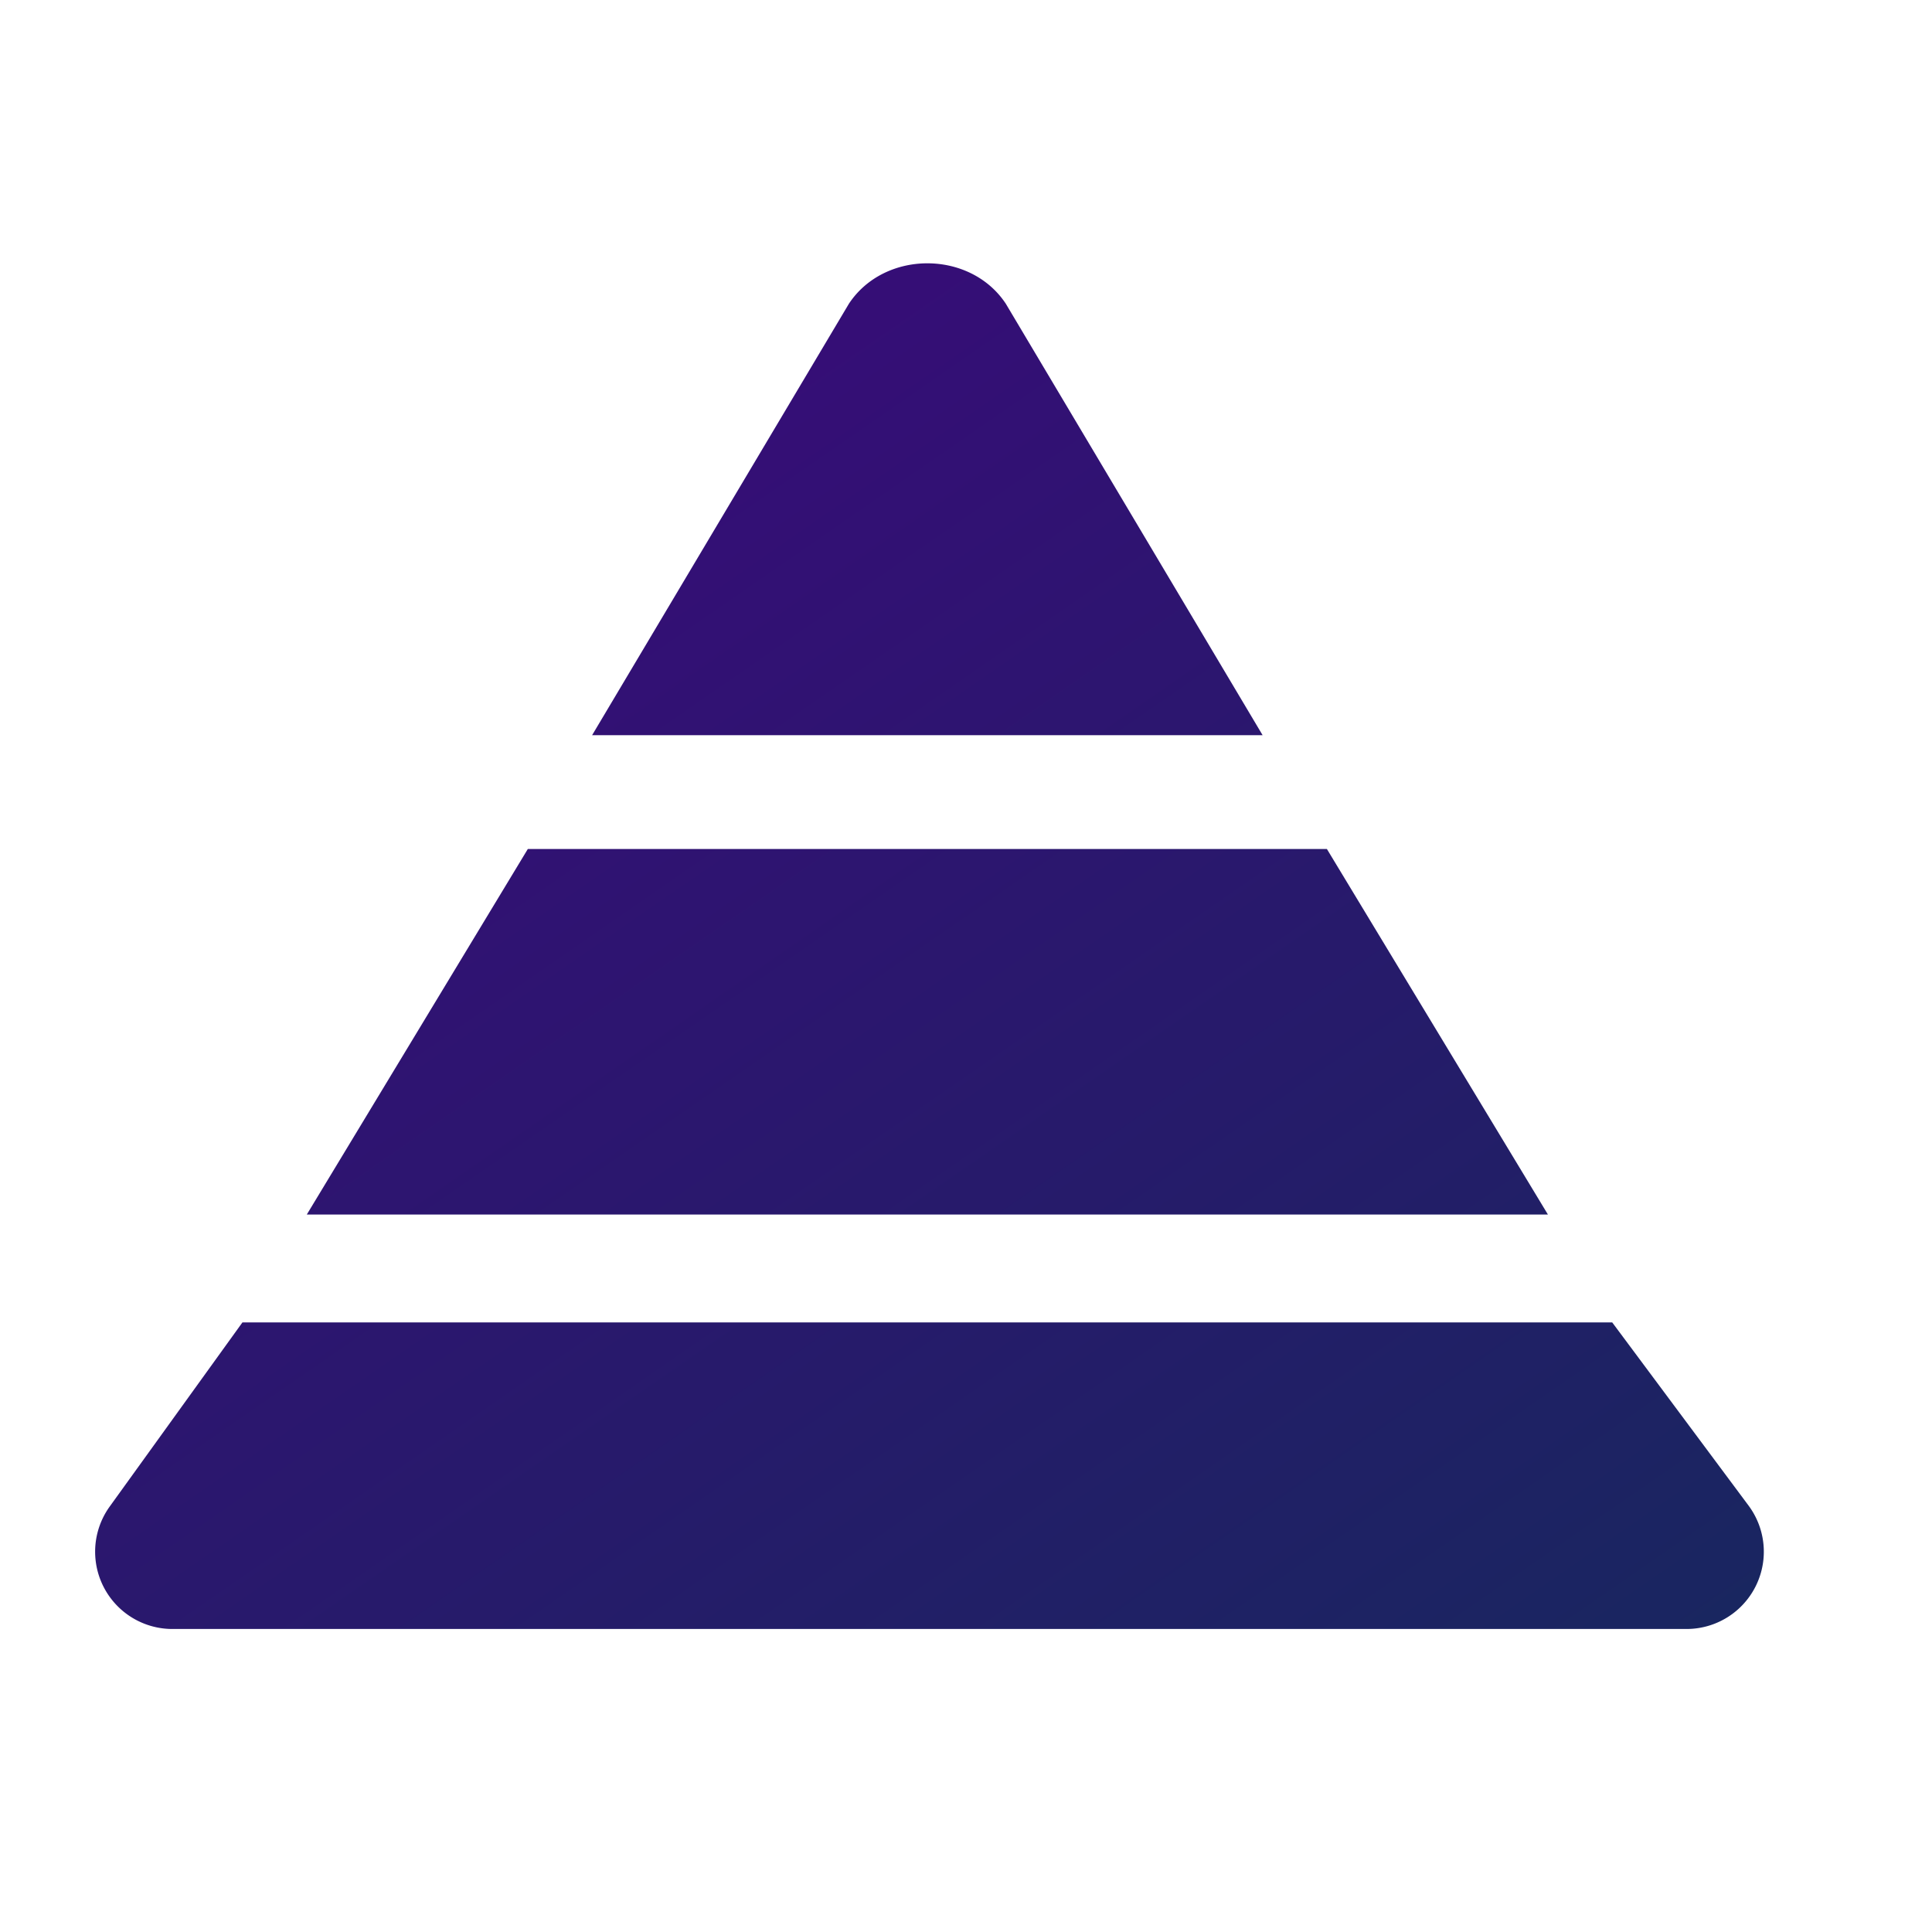 <svg xmlns="http://www.w3.org/2000/svg" width="25" height="25" viewBox="0 0 25 25"><defs><linearGradient id="a" x1="16.403%" y1="0%" y2="98.021%"><stop offset="0%" stop-color="#3B097B"/><stop offset="100%" stop-color="#192660"/></linearGradient></defs><g fill="none" fill-rule="evenodd"><g fill="url(#a)" fill-rule="nonzero" transform="translate(1 3)"><path d="M16.17 7.986H5.83l-2.86 4.73h16.06zM9.985.93L6.662 6.513h8.676L12.015.93c-.461-.697-1.569-.697-2.03 0zM19.862 14.112H2.23h-.093L.42 16.494a1 1 0 0 0 .811 1.585h19.593a1 1 0 0 0 .802-1.597l-1.764-2.37z"/></g></g></svg>